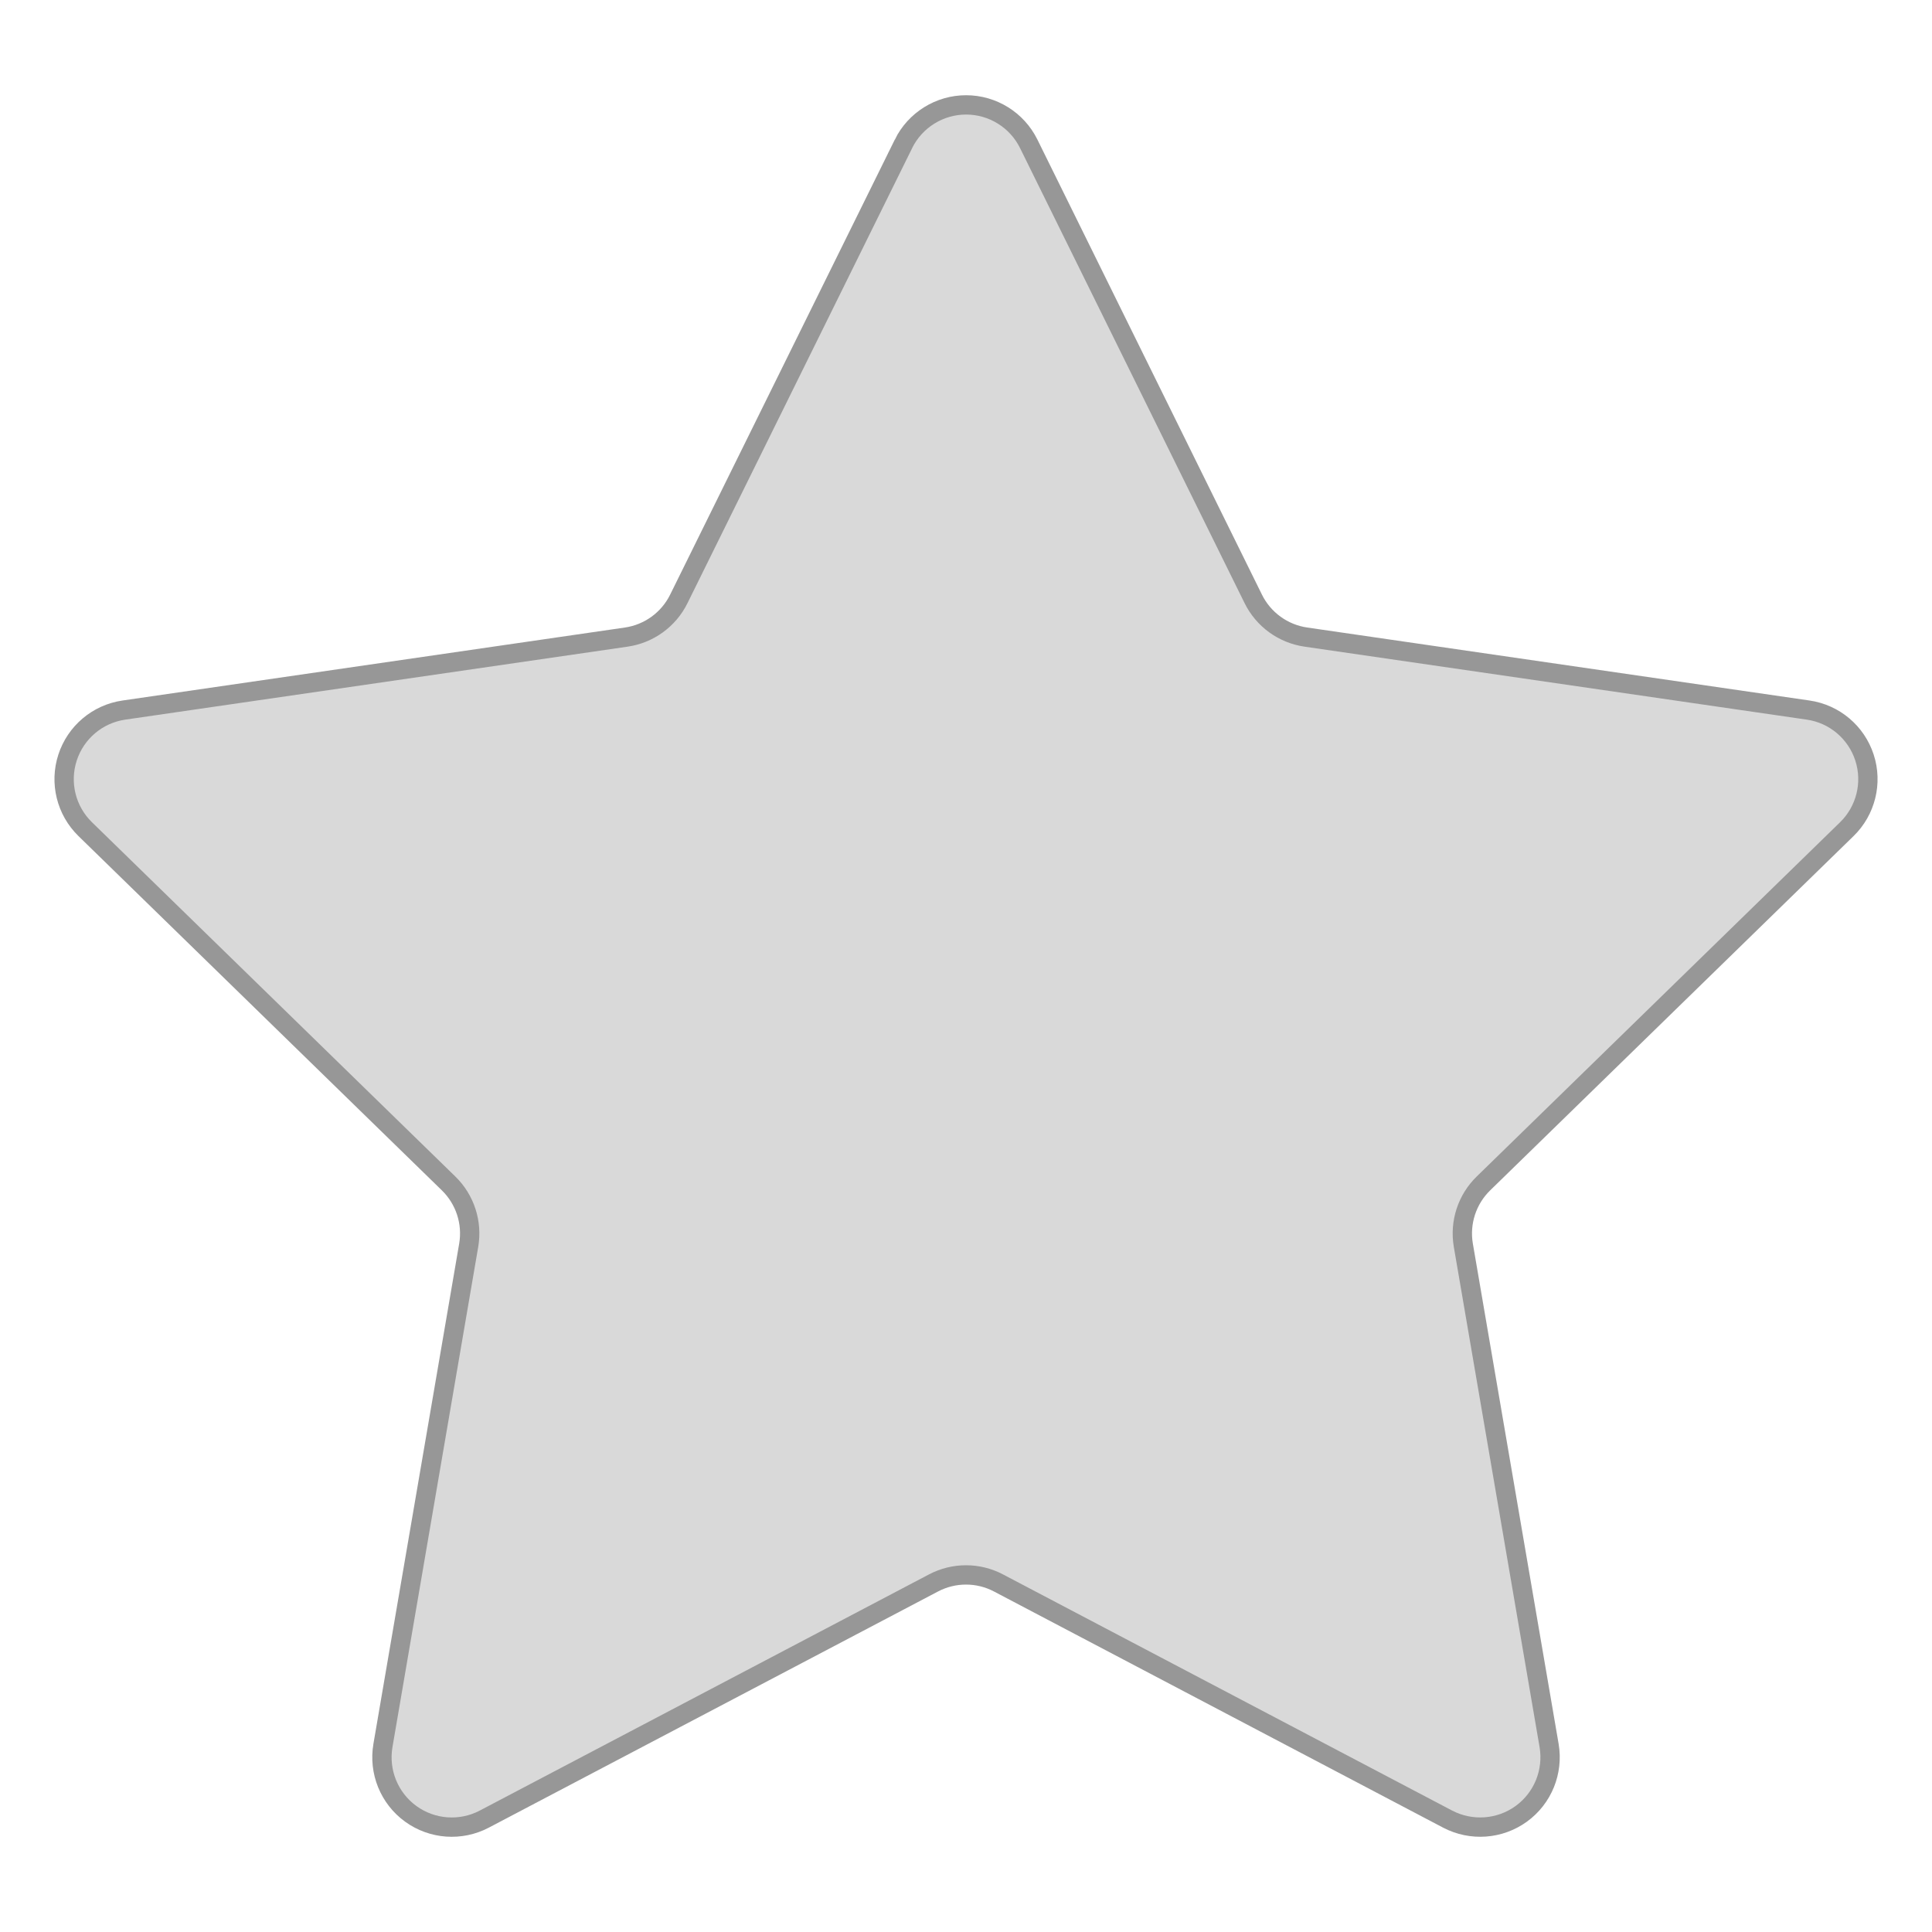 <svg width="100" height="100" xmlns="http://www.w3.org/2000/svg">
 <g>
  <g stroke="null">
   <path stroke="#979797" fill="#d9d9d9" d="m46.764,7.443c0.61,-1.233 1.867,-2.014 3.241,-2.014c1.374,0 2.633,0.782 3.241,2.014l11.624,23.557c0.526,1.066 1.545,1.805 2.723,1.976l25.996,3.777c1.364,0.197 2.492,1.152 2.917,2.459c0.425,1.307 0.07,2.745 -0.914,3.704l-18.809,18.338c-0.852,0.83 -1.241,2.026 -1.041,3.199l4.439,25.893c0.23,1.358 -0.324,2.727 -1.44,3.537c-1.114,0.806 -2.586,0.912 -3.807,0.276l-23.252,-12.226c-1.051,-0.554 -2.31,-0.554 -3.364,0l-23.252,12.224c-1.217,0.639 -2.693,0.534 -3.807,-0.274c-1.114,-0.808 -1.67,-2.179 -1.438,-3.537l4.439,-25.893c0.201,-1.172 -0.189,-2.369 -1.041,-3.199l-18.809,-18.338c-0.985,-0.961 -1.339,-2.397 -0.914,-3.704c0.425,-1.307 1.555,-2.262 2.919,-2.459l26,-3.777c1.176,-0.171 2.196,-0.91 2.721,-1.978l11.63,-23.555z"/>
  </g>
 </g>
</svg>